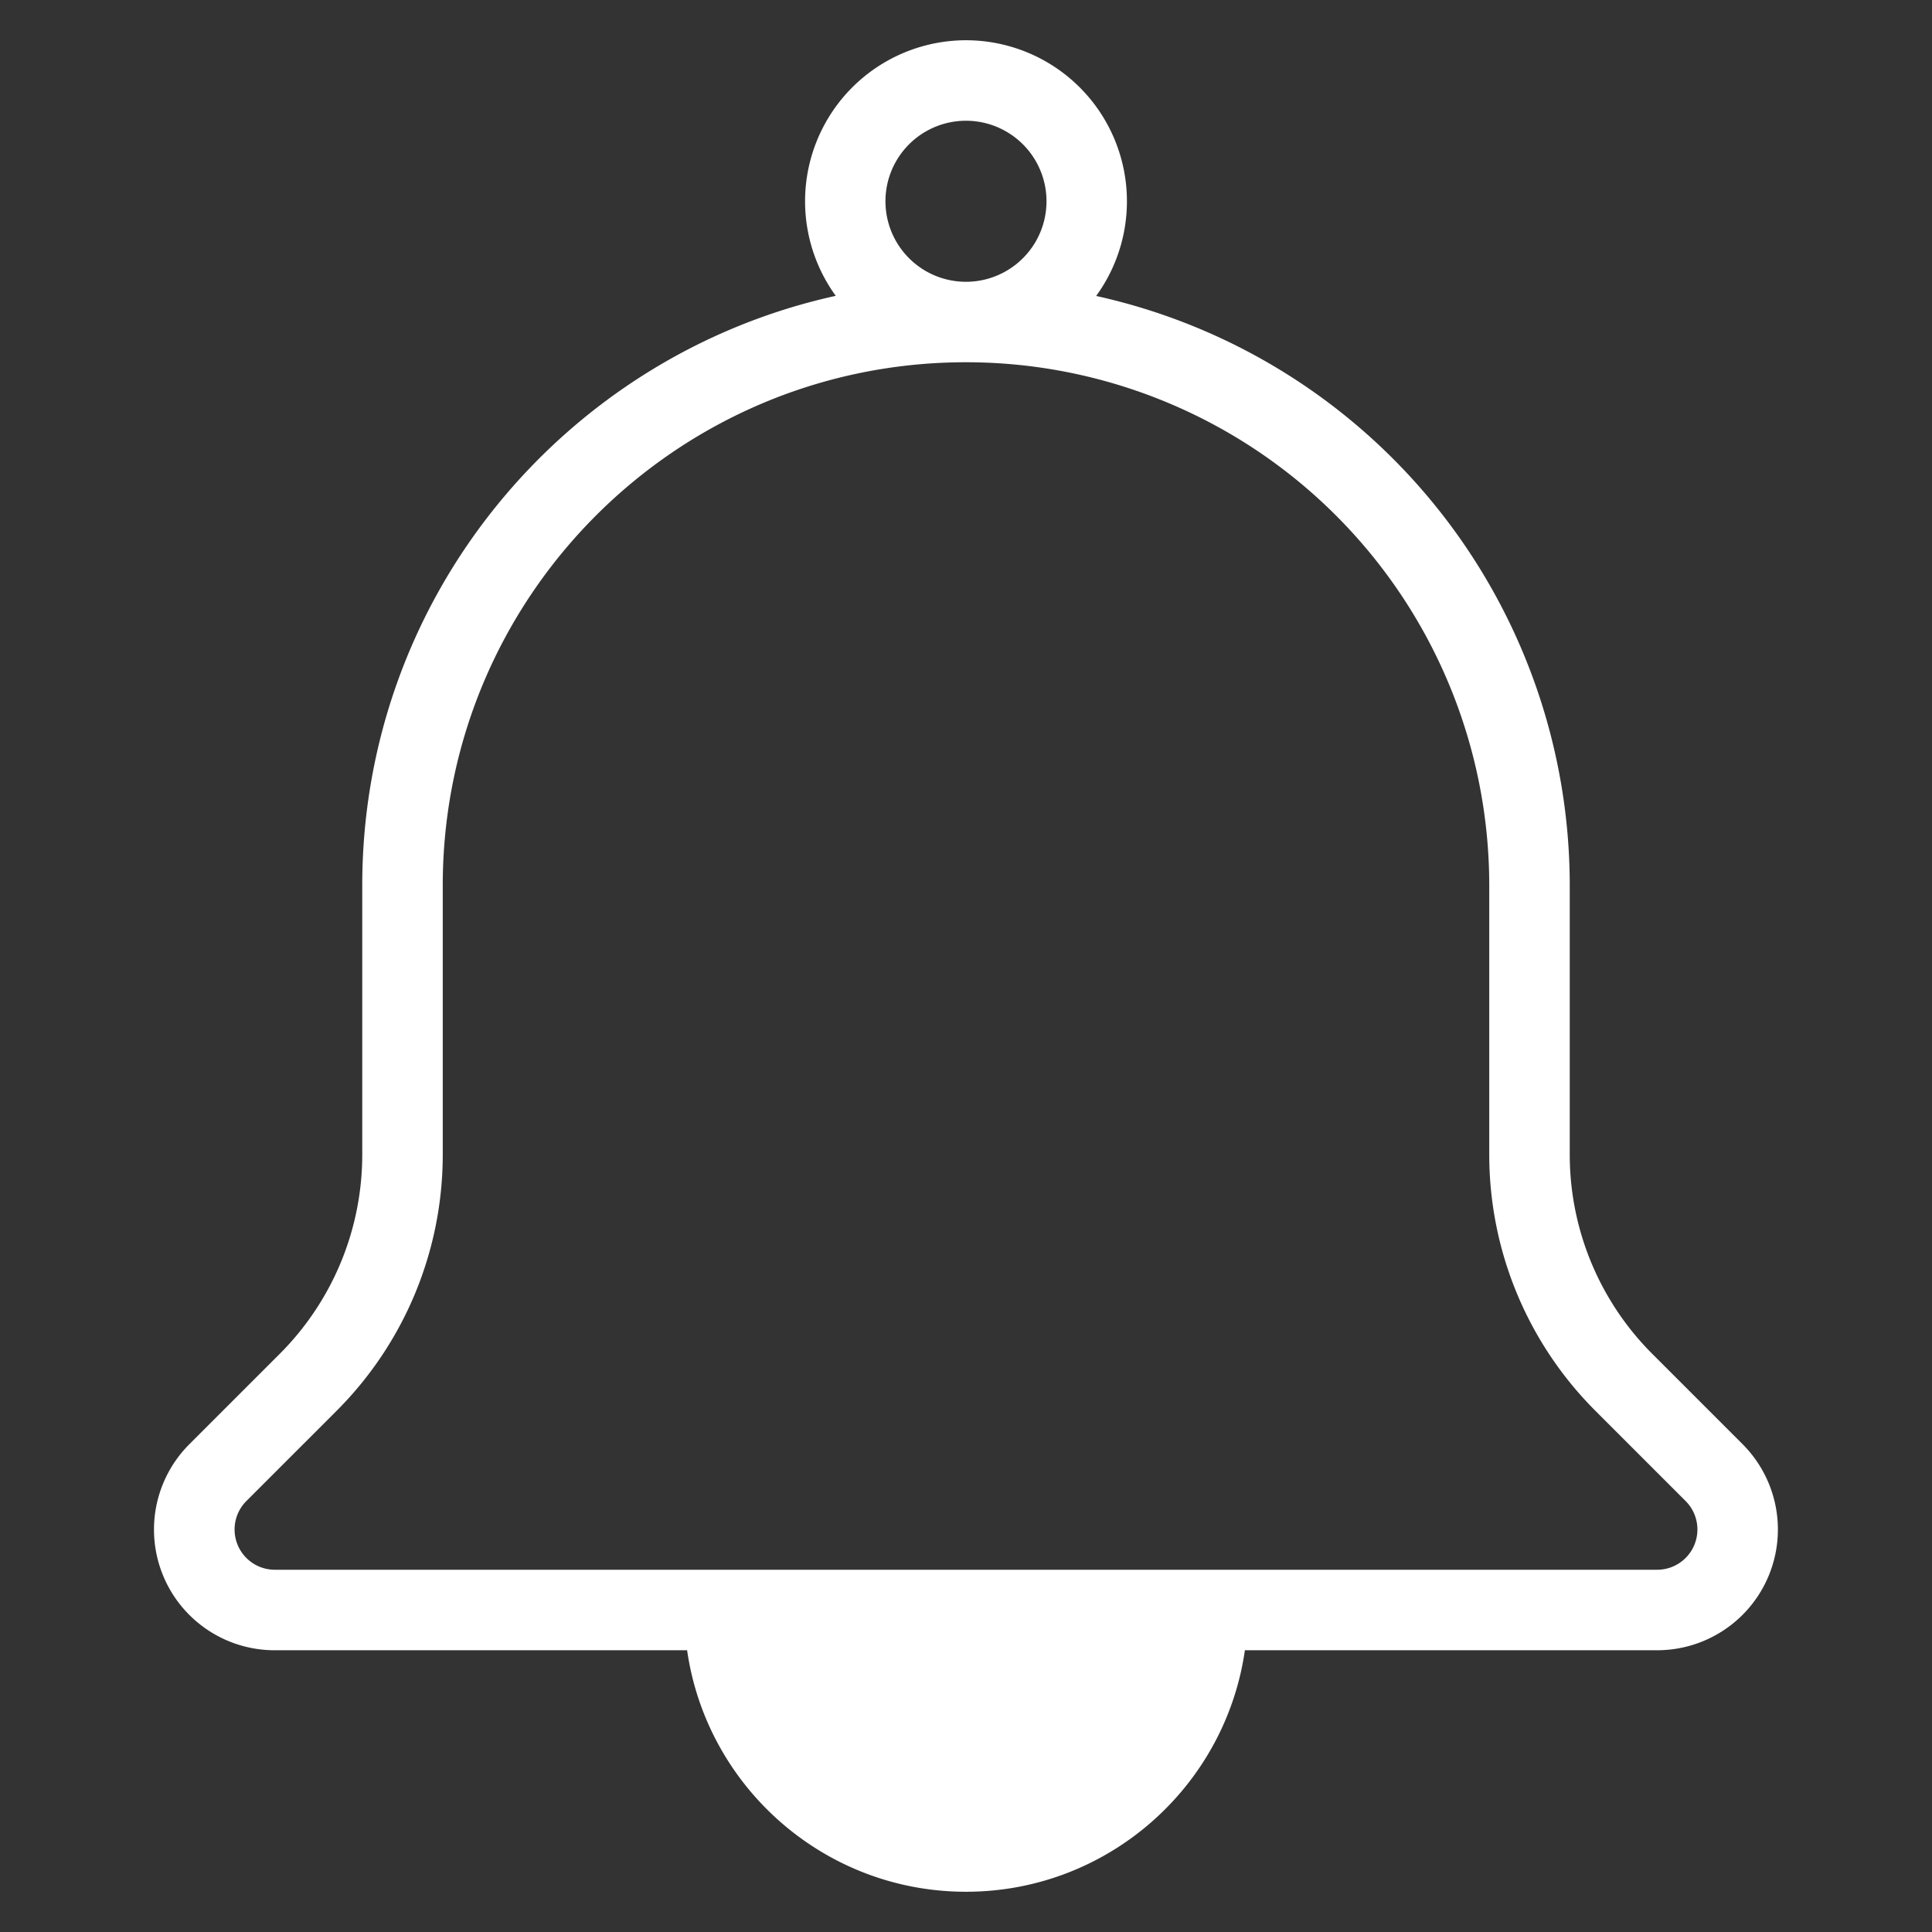 <svg xmlns="http://www.w3.org/2000/svg" version="1.1"
  xmlns:xlink="http://www.w3.org/1999/xlink"
  xmlns:svgjs="http://svgjs.com/svgjs" width="512" height="512" x="0" y="0" viewBox="0 0 48 48" style="enable-background:new 0 0 512 512" xml:space="preserve" class="">
  <rect x="0" y="0" width="48" height="48" fill="#333333" stroke="none"/>
  <g>
    <path d="M20.764 7.35C14.035 8.829 9 14.827 9 22v6.686a6.999 6.999 0 0 1-2.05 4.95l-2.243 2.243A2.998 2.998 0 0 0 6.828 41h10.243c.486 3.391 3.405 6 6.929 6s6.443-2.609 6.929-6h10.243a3 3 0 0 0 2.121-5.121l-2.243-2.243a6.999 6.999 0 0 1-2.05-4.95V22A15.001 15.001 0 0 0 27.234 7.353 4.001 4.001 0 0 0 24 1a4.001 4.001 0 0 0-3.236 6.35zM19.1 41c.464 2.281 2.483 4 4.9 4s4.436-1.719 4.9-4zM37 22v6.686a9 9 0 0 0 2.636 6.364l2.243 2.243A1 1 0 0 1 41.172 39H6.828a1 1 0 0 1-.707-1.707l2.243-2.243A9 9 0 0 0 11 28.686V22c0-7.18 5.82-13 13-13a13 13 0 0 1 13 13zM24 3a2 2 0 1 1-.001 4.001A2 2 0 0 1 24 3z" fill="#ffffff" data-original="#000000" class=""></path>
  </g>
</svg>